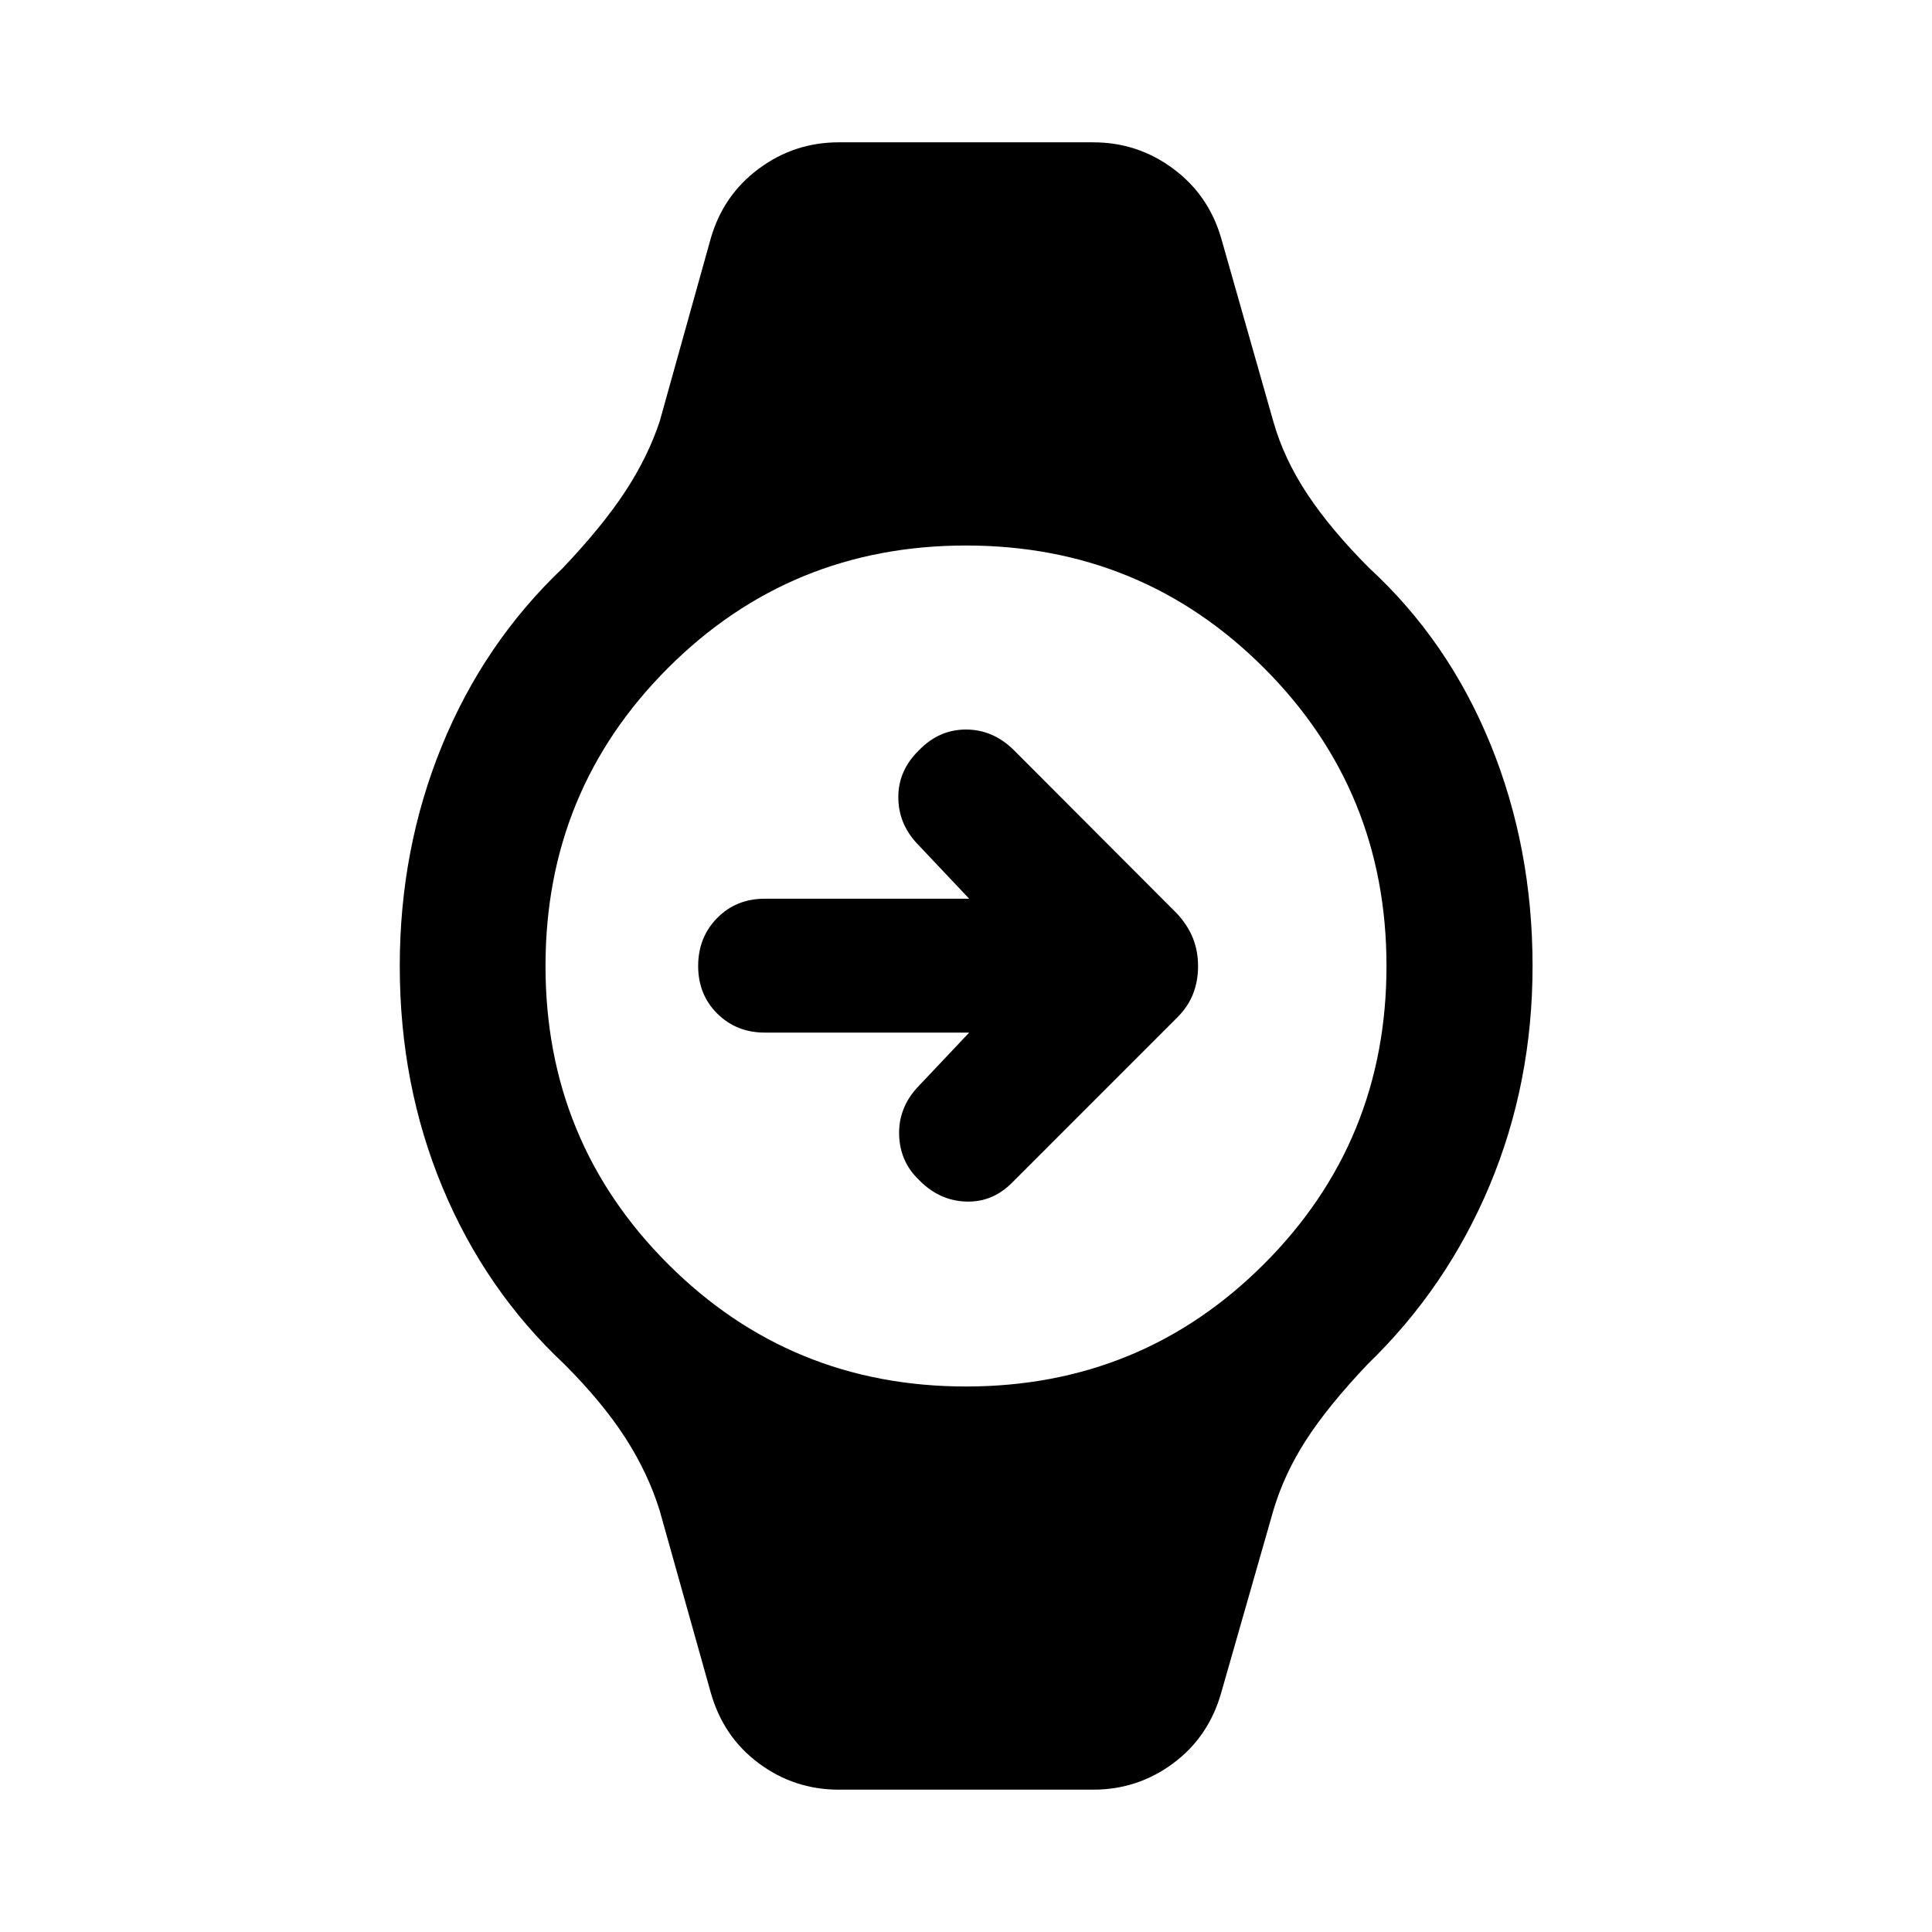 <svg xmlns="http://www.w3.org/2000/svg" height="40" viewBox="0 -960 960 960" width="40"><path d="M481.59-446.91H380q-14.06 0-23.58-9.43-9.51-9.44-9.51-23.66t9.43-23.82q9.44-9.61 23.66-9.61h101.59l-25.87-27.37q-9.39-9.98-9.35-23.24.04-13.26 10.35-23.24 9.89-10.22 23.28-10.22t23.72 10.17l81.24 81.4q5.39 5.93 7.87 12.28 2.48 6.35 2.48 13.75t-2.48 13.75q-2.48 6.35-7.87 11.74l-81.68 81.69q-9.89 10.22-23.28 9.77-13.39-.46-23.35-10.75-9.41-8.92-9.87-22.22-.45-13.3 8.94-23.62l25.87-27.37ZM416.8-70.72q-22.1 0-39.76-13.11-17.66-13.11-23.87-35.13l-25.38-90.44q-5.72-18.5-17.05-36.11-11.32-17.61-30.38-36.69-39.27-36.81-60.5-87.82-21.22-51-21.22-109.98 0-58.09 20.89-109.29t60.17-88.51q19.63-20.69 30.94-37.93 11.3-17.23 17.15-34.87l25.38-90.93q6.21-21.53 23.87-34.64t39.76-13.11h126.4q22.1 0 39.76 13.11 17.66 13.11 23.87 34.64l25.87 90.93q5.23 18.5 16.89 36.11t30.71 36.69q39.28 36.15 60.25 87.48 20.97 51.34 20.97 110.32 0 58.09-21.3 108.96-21.31 50.87-60.58 88.84-19.64 20.69-30.61 37.67-10.97 16.98-16.33 35.13l-25.87 90.44q-6.21 22.02-23.87 35.13-17.66 13.11-39.76 13.11H416.8ZM480-271.06q87.21 0 148.08-60.86 60.86-60.87 60.86-148.08 0-87.21-60.86-148.08-60.87-60.86-148.08-60.86-87.21 0-148.08 60.86-60.86 60.87-60.86 148.08 0 87.21 60.86 148.08 60.87 60.86 148.08 60.86Z"/></svg>